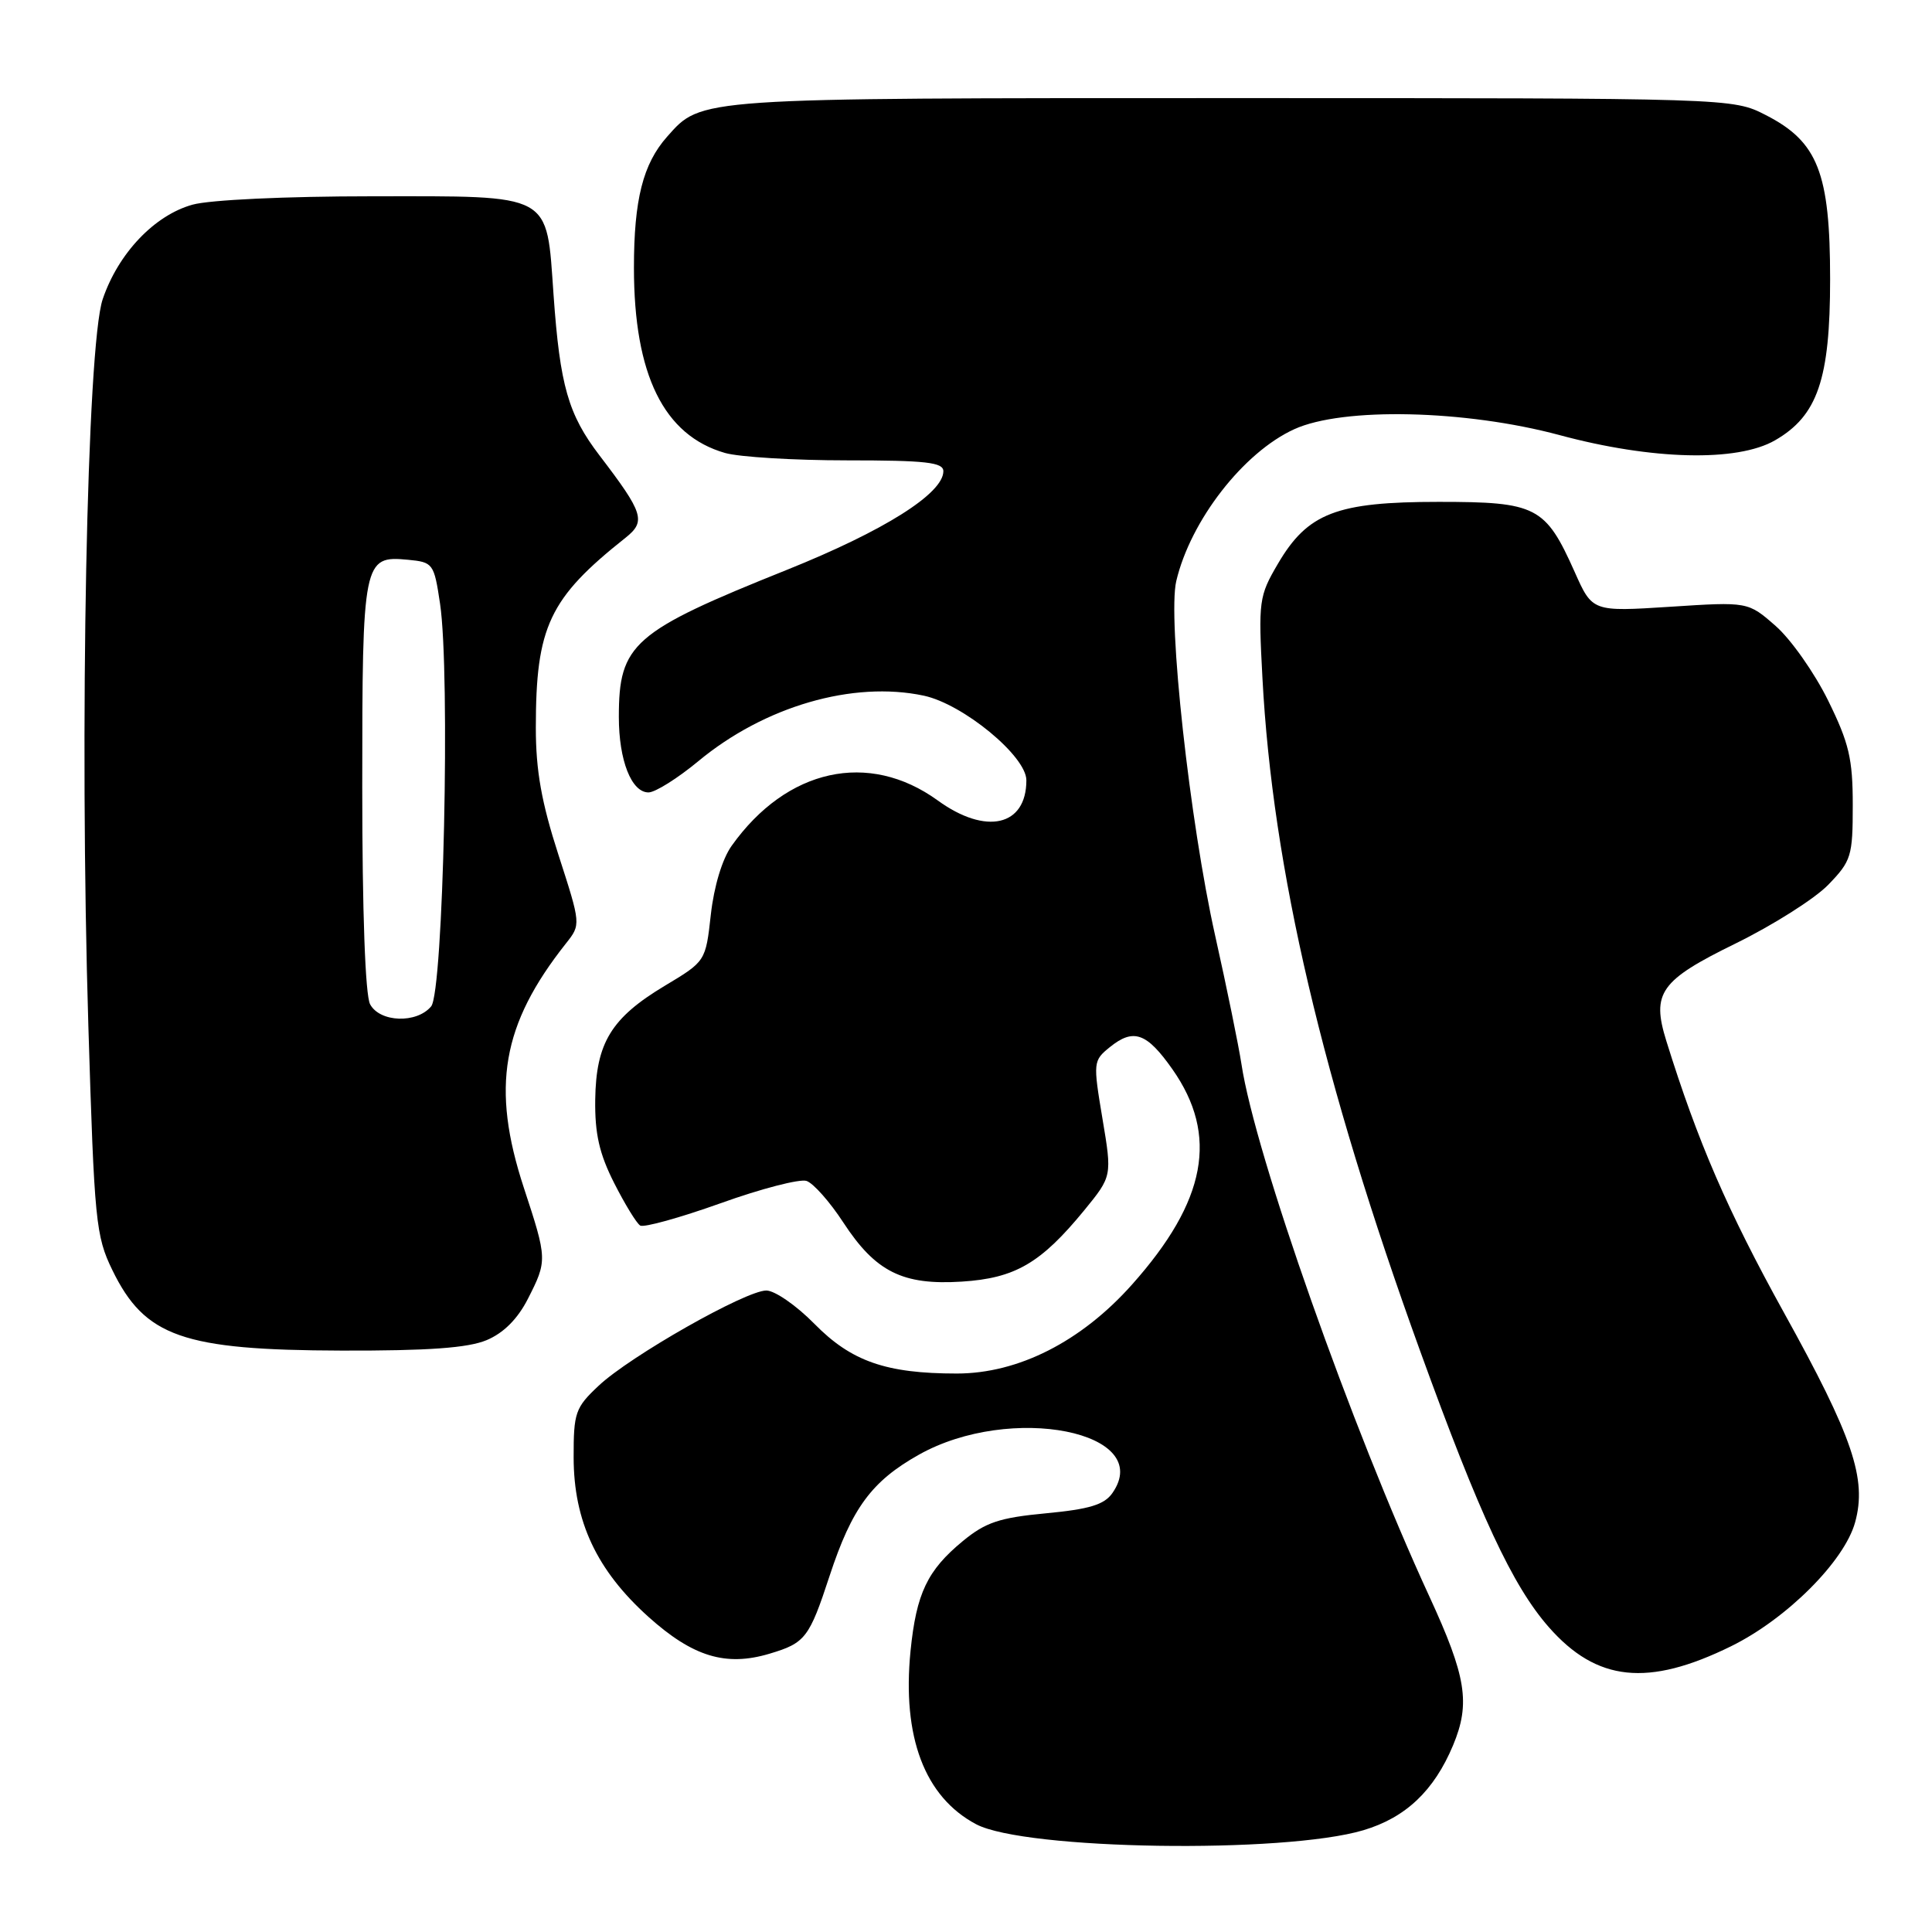 <?xml version="1.0" encoding="UTF-8" standalone="no"?>
<!DOCTYPE svg PUBLIC "-//W3C//DTD SVG 1.1//EN" "http://www.w3.org/Graphics/SVG/1.1/DTD/svg11.dtd" >
<svg xmlns="http://www.w3.org/2000/svg" xmlns:xlink="http://www.w3.org/1999/xlink" version="1.1" viewBox="0 0 256 256">
 <g >
 <path fill="currentColor"
d=" M 180.67 242.51 C 186.27 240.84 190.02 237.28 192.54 231.26 C 194.86 225.69 194.30 222.17 189.38 211.50 C 179.10 189.22 166.29 152.92 164.50 141.00 C 164.12 138.53 162.56 130.88 161.02 124.00 C 157.65 108.94 154.69 81.99 155.86 77.00 C 157.75 68.97 164.76 59.94 171.50 56.87 C 177.94 53.93 194.17 54.30 206.64 57.65 C 218.91 60.96 230.18 61.23 235.19 58.35 C 240.84 55.10 242.50 50.26 242.50 37.00 C 242.50 22.90 240.88 18.78 233.98 15.25 C 229.58 13.00 229.58 13.00 163.26 13.00 C 92.03 13.00 92.99 12.93 88.39 18.12 C 85.20 21.72 84.00 26.45 84.00 35.47 C 84.00 49.66 87.95 57.69 96.07 60.02 C 97.95 60.56 105.23 61.00 112.24 61.00 C 122.69 61.00 125.00 61.26 125.00 62.44 C 125.00 65.39 117.14 70.34 104.26 75.51 C 83.84 83.70 82.00 85.31 82.00 95.00 C 82.00 100.76 83.67 105.00 85.93 105.00 C 86.81 105.00 89.78 103.14 92.52 100.87 C 101.29 93.59 113.02 90.18 122.41 92.18 C 127.63 93.30 136.00 100.20 136.00 103.39 C 136.00 109.48 130.64 110.70 124.25 106.06 C 115.10 99.44 104.24 101.83 96.95 112.07 C 95.70 113.82 94.61 117.44 94.19 121.18 C 93.50 127.38 93.50 127.38 88.09 130.62 C 80.99 134.88 78.98 138.18 78.87 145.70 C 78.81 150.23 79.41 152.87 81.38 156.76 C 82.80 159.56 84.35 162.10 84.83 162.39 C 85.30 162.69 90.09 161.36 95.47 159.44 C 100.84 157.51 105.98 156.18 106.87 156.48 C 107.77 156.78 109.96 159.25 111.74 161.98 C 116.02 168.53 119.60 170.32 127.45 169.82 C 134.51 169.37 137.91 167.39 143.66 160.38 C 147.36 155.85 147.36 155.85 146.08 148.22 C 144.83 140.75 144.85 140.54 147.06 138.75 C 150.19 136.22 151.94 136.83 155.35 141.68 C 161.50 150.44 159.87 159.14 150.00 170.21 C 143.27 177.77 134.93 182.00 126.78 182.00 C 117.41 182.00 112.80 180.39 107.91 175.41 C 105.53 172.99 102.66 171.00 101.54 171.00 C 98.81 171.00 83.48 179.70 79.32 183.62 C 76.23 186.52 76.00 187.18 76.01 193.12 C 76.02 201.58 79.07 208.08 85.92 214.24 C 91.81 219.53 96.18 220.86 101.98 219.12 C 106.71 217.71 107.23 217.03 109.93 208.80 C 112.88 199.83 115.50 196.27 121.75 192.76 C 133.93 185.91 153.09 189.72 147.39 197.85 C 146.32 199.38 144.34 199.98 138.60 200.52 C 132.43 201.10 130.59 201.72 127.58 204.20 C 122.87 208.08 121.42 211.13 120.65 218.76 C 119.52 230.16 122.52 238.10 129.34 241.72 C 135.78 245.13 170.11 245.66 180.67 242.51 Z  M 229.39 218.13 C 236.76 214.50 244.39 206.87 245.81 201.72 C 247.40 195.97 245.52 190.42 236.37 173.91 C 228.91 160.42 224.96 151.30 220.80 137.94 C 218.81 131.56 219.98 129.91 229.97 125.02 C 234.94 122.58 240.47 119.08 242.26 117.23 C 245.31 114.08 245.50 113.45 245.50 106.67 C 245.50 100.54 245.01 98.46 242.23 92.81 C 240.43 89.16 237.31 84.72 235.29 82.95 C 231.62 79.73 231.62 79.73 221.31 80.40 C 211.00 81.06 211.00 81.06 208.65 75.78 C 204.77 67.10 203.61 66.50 190.64 66.50 C 177.10 66.50 173.27 67.97 169.32 74.72 C 166.82 78.98 166.73 79.63 167.28 89.84 C 168.62 115.08 175.23 143.28 188.17 179.00 C 196.05 200.75 200.41 210.12 205.22 215.60 C 211.58 222.84 218.37 223.55 229.39 218.13 Z  M 64.47 177.58 C 66.72 176.64 68.58 174.78 69.94 172.12 C 72.53 167.03 72.53 166.87 69.41 157.38 C 65.05 144.08 66.48 135.76 75.00 125.00 C 76.98 122.50 76.98 122.50 73.99 113.25 C 71.75 106.32 71.00 102.10 71.00 96.44 C 71.00 83.04 72.77 79.28 82.88 71.26 C 85.62 69.08 85.29 68.01 79.44 60.35 C 75.29 54.92 74.20 51.10 73.35 39.09 C 72.38 25.43 73.43 26.00 49.25 26.01 C 37.89 26.01 27.80 26.48 25.51 27.12 C 20.47 28.52 15.68 33.55 13.61 39.64 C 11.51 45.80 10.51 96.66 11.71 136.00 C 12.50 161.87 12.69 163.78 14.89 168.30 C 19.19 177.13 24.23 178.90 45.28 178.96 C 56.76 178.99 61.99 178.61 64.47 177.58 Z  M 49.04 133.07 C 48.40 131.87 48.00 120.87 48.00 104.26 C 48.00 74.25 48.13 73.61 54.04 74.17 C 57.39 74.49 57.51 74.65 58.31 80.00 C 59.68 89.20 58.75 131.39 57.13 133.35 C 55.22 135.65 50.33 135.48 49.04 133.07 Z "/>
</g>
</svg>